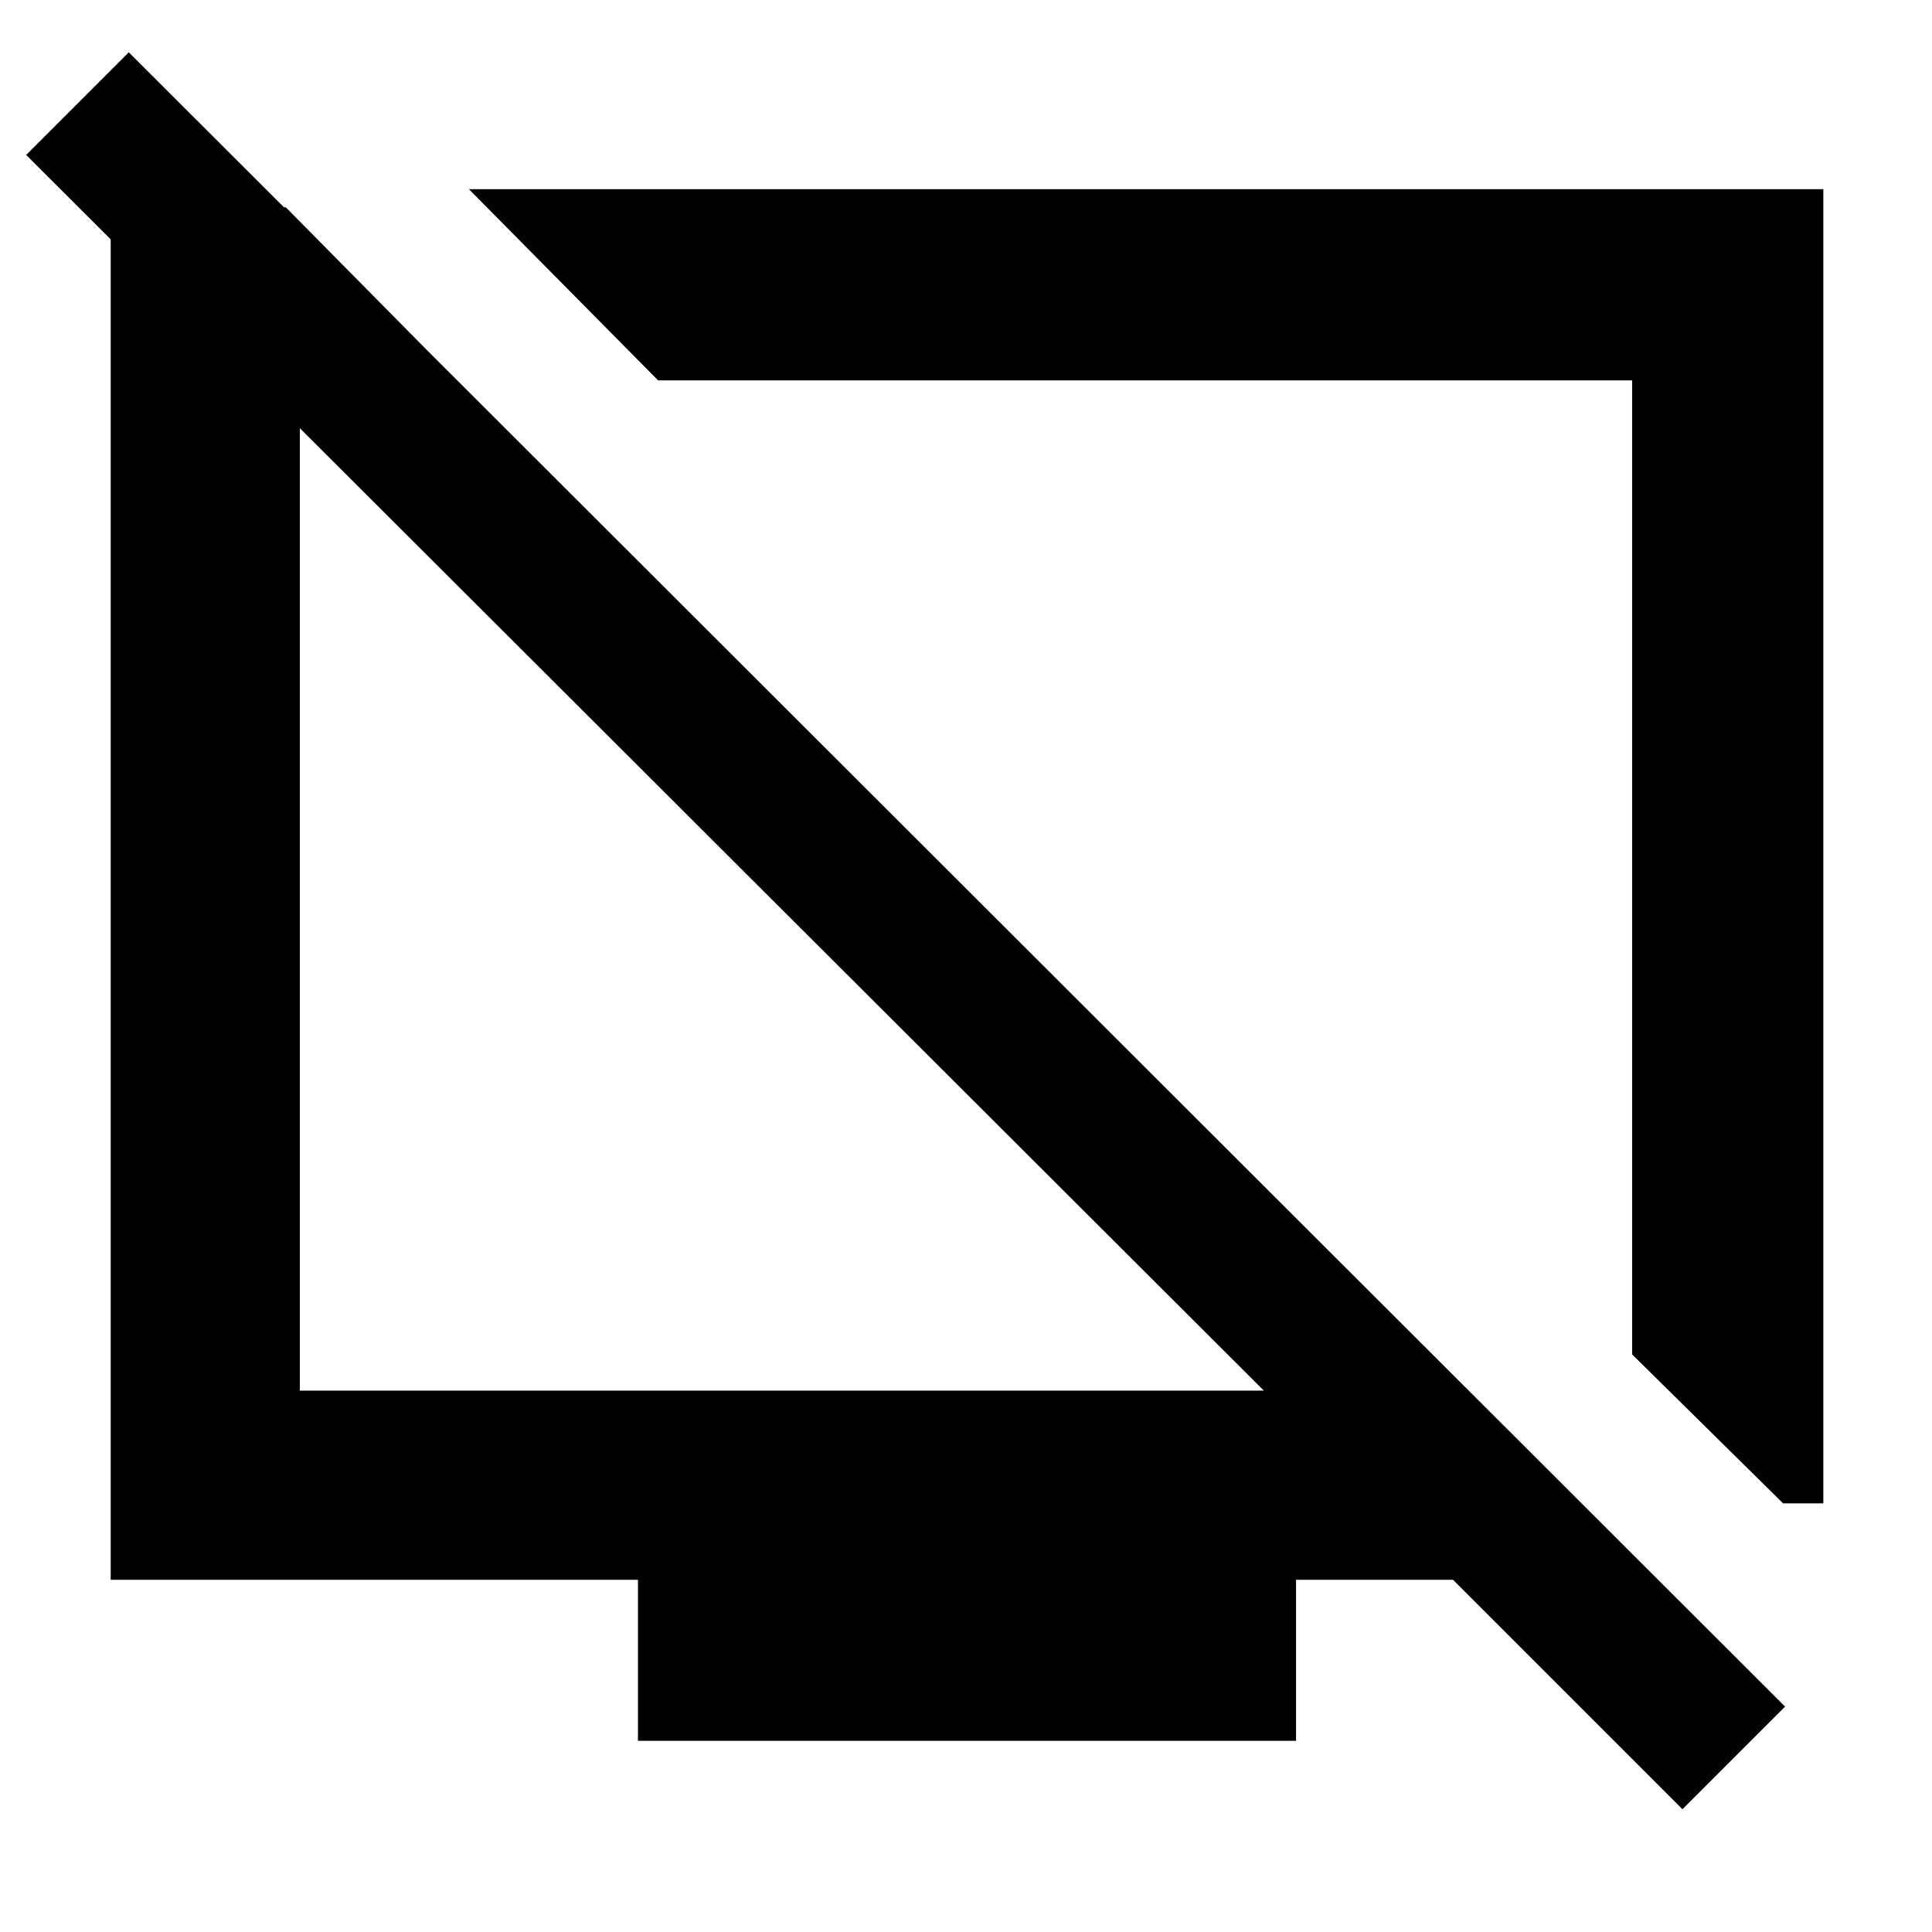 <svg xmlns="http://www.w3.org/2000/svg" height="48" viewBox="0 -960 960 960" width="48"><path d="m886-213-75-74v-484H327l-94-95h673v653h-20ZM142-857l85 86h-78v502h479L13-883l51-51 823 822-51 51-114-114h-78v80H317v-80H55v-682h87Zm272 374Zm158-43Z"/></svg>